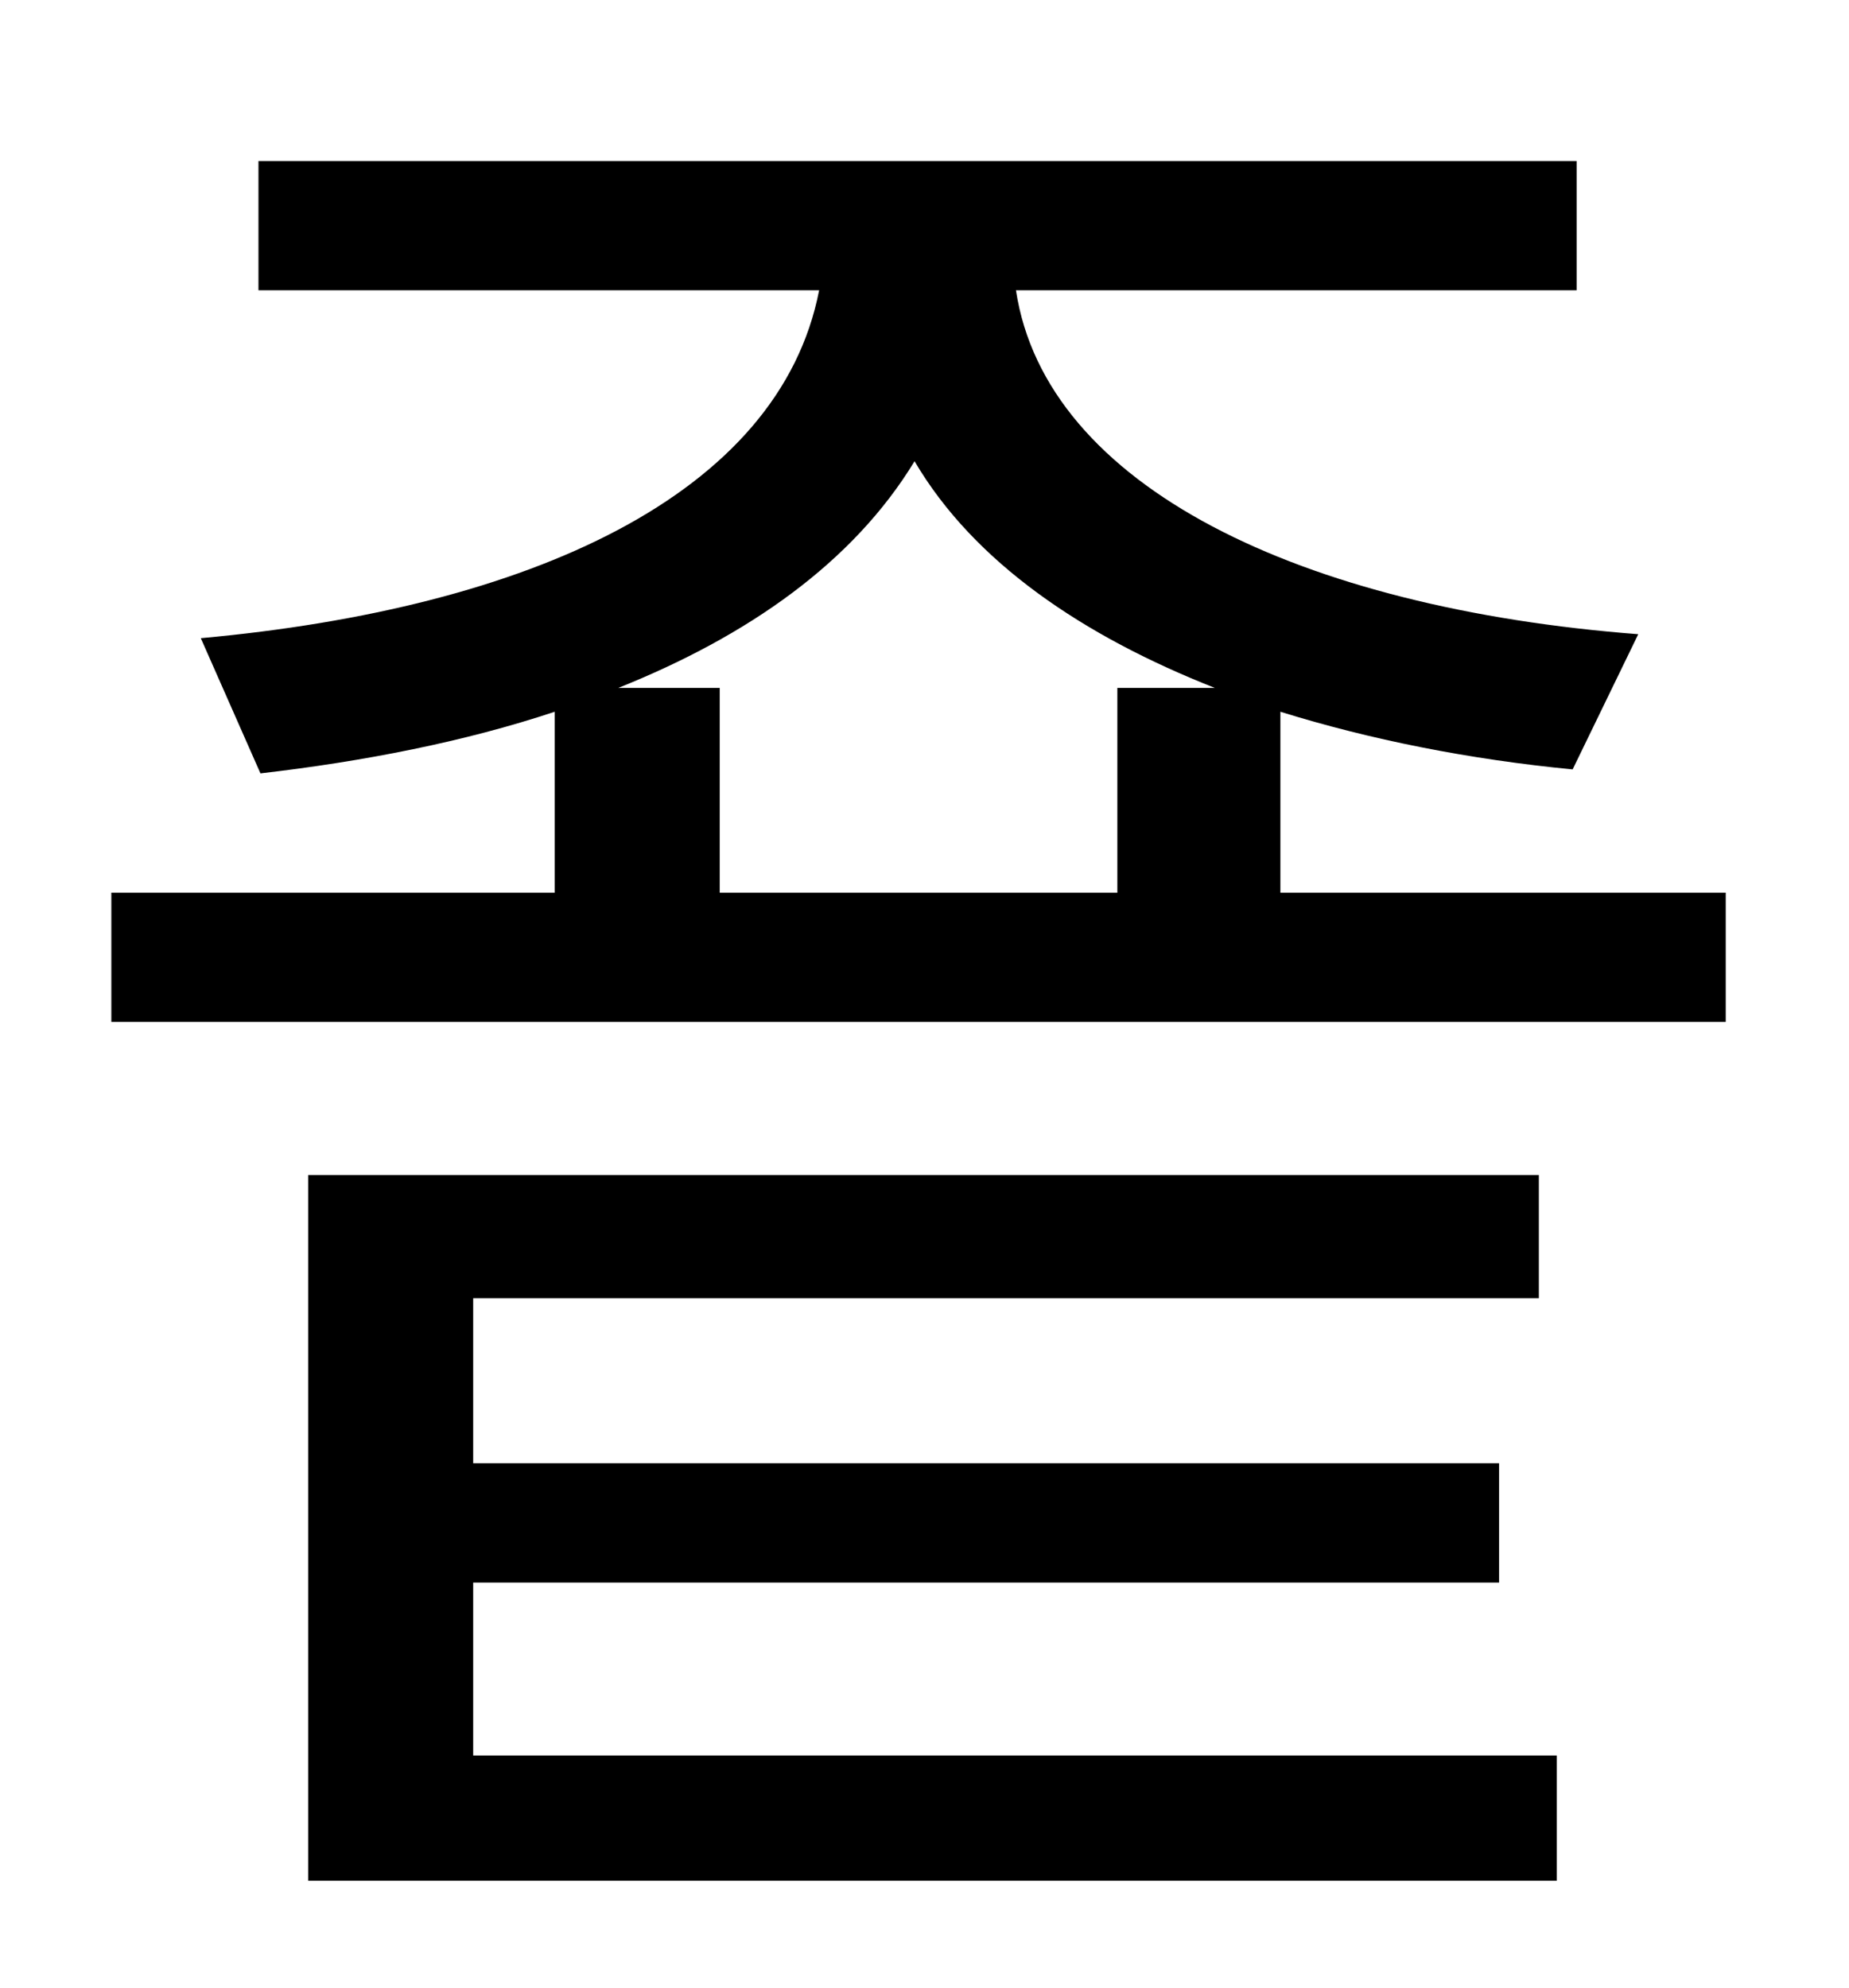 <?xml version="1.0" standalone="no"?>
<!DOCTYPE svg PUBLIC "-//W3C//DTD SVG 1.1//EN" "http://www.w3.org/Graphics/SVG/1.1/DTD/svg11.dtd" >
<svg xmlns="http://www.w3.org/2000/svg" xmlns:xlink="http://www.w3.org/1999/xlink" version="1.1" viewBox="-10 0 930 1000">
   <path fill="currentColor"
d="M228 796v87h545v63h-628v-355h619v62h-536v83h516v60h-516zM301 346h51v103h200v-103h49c-66 -26 -121 -63 -151 -114c-31 51 -84 88 -149 114zM634 449h224v65h-812v-65h223v-91c-45 15 -96 25 -148 31l-30 -68c165 -15 291 -72 311 -175h-282v-65h663v65h-282
c15 99 144 160 313 173l-33 68c-52 -5 -102 -15 -147 -29v91z" />
</svg>
